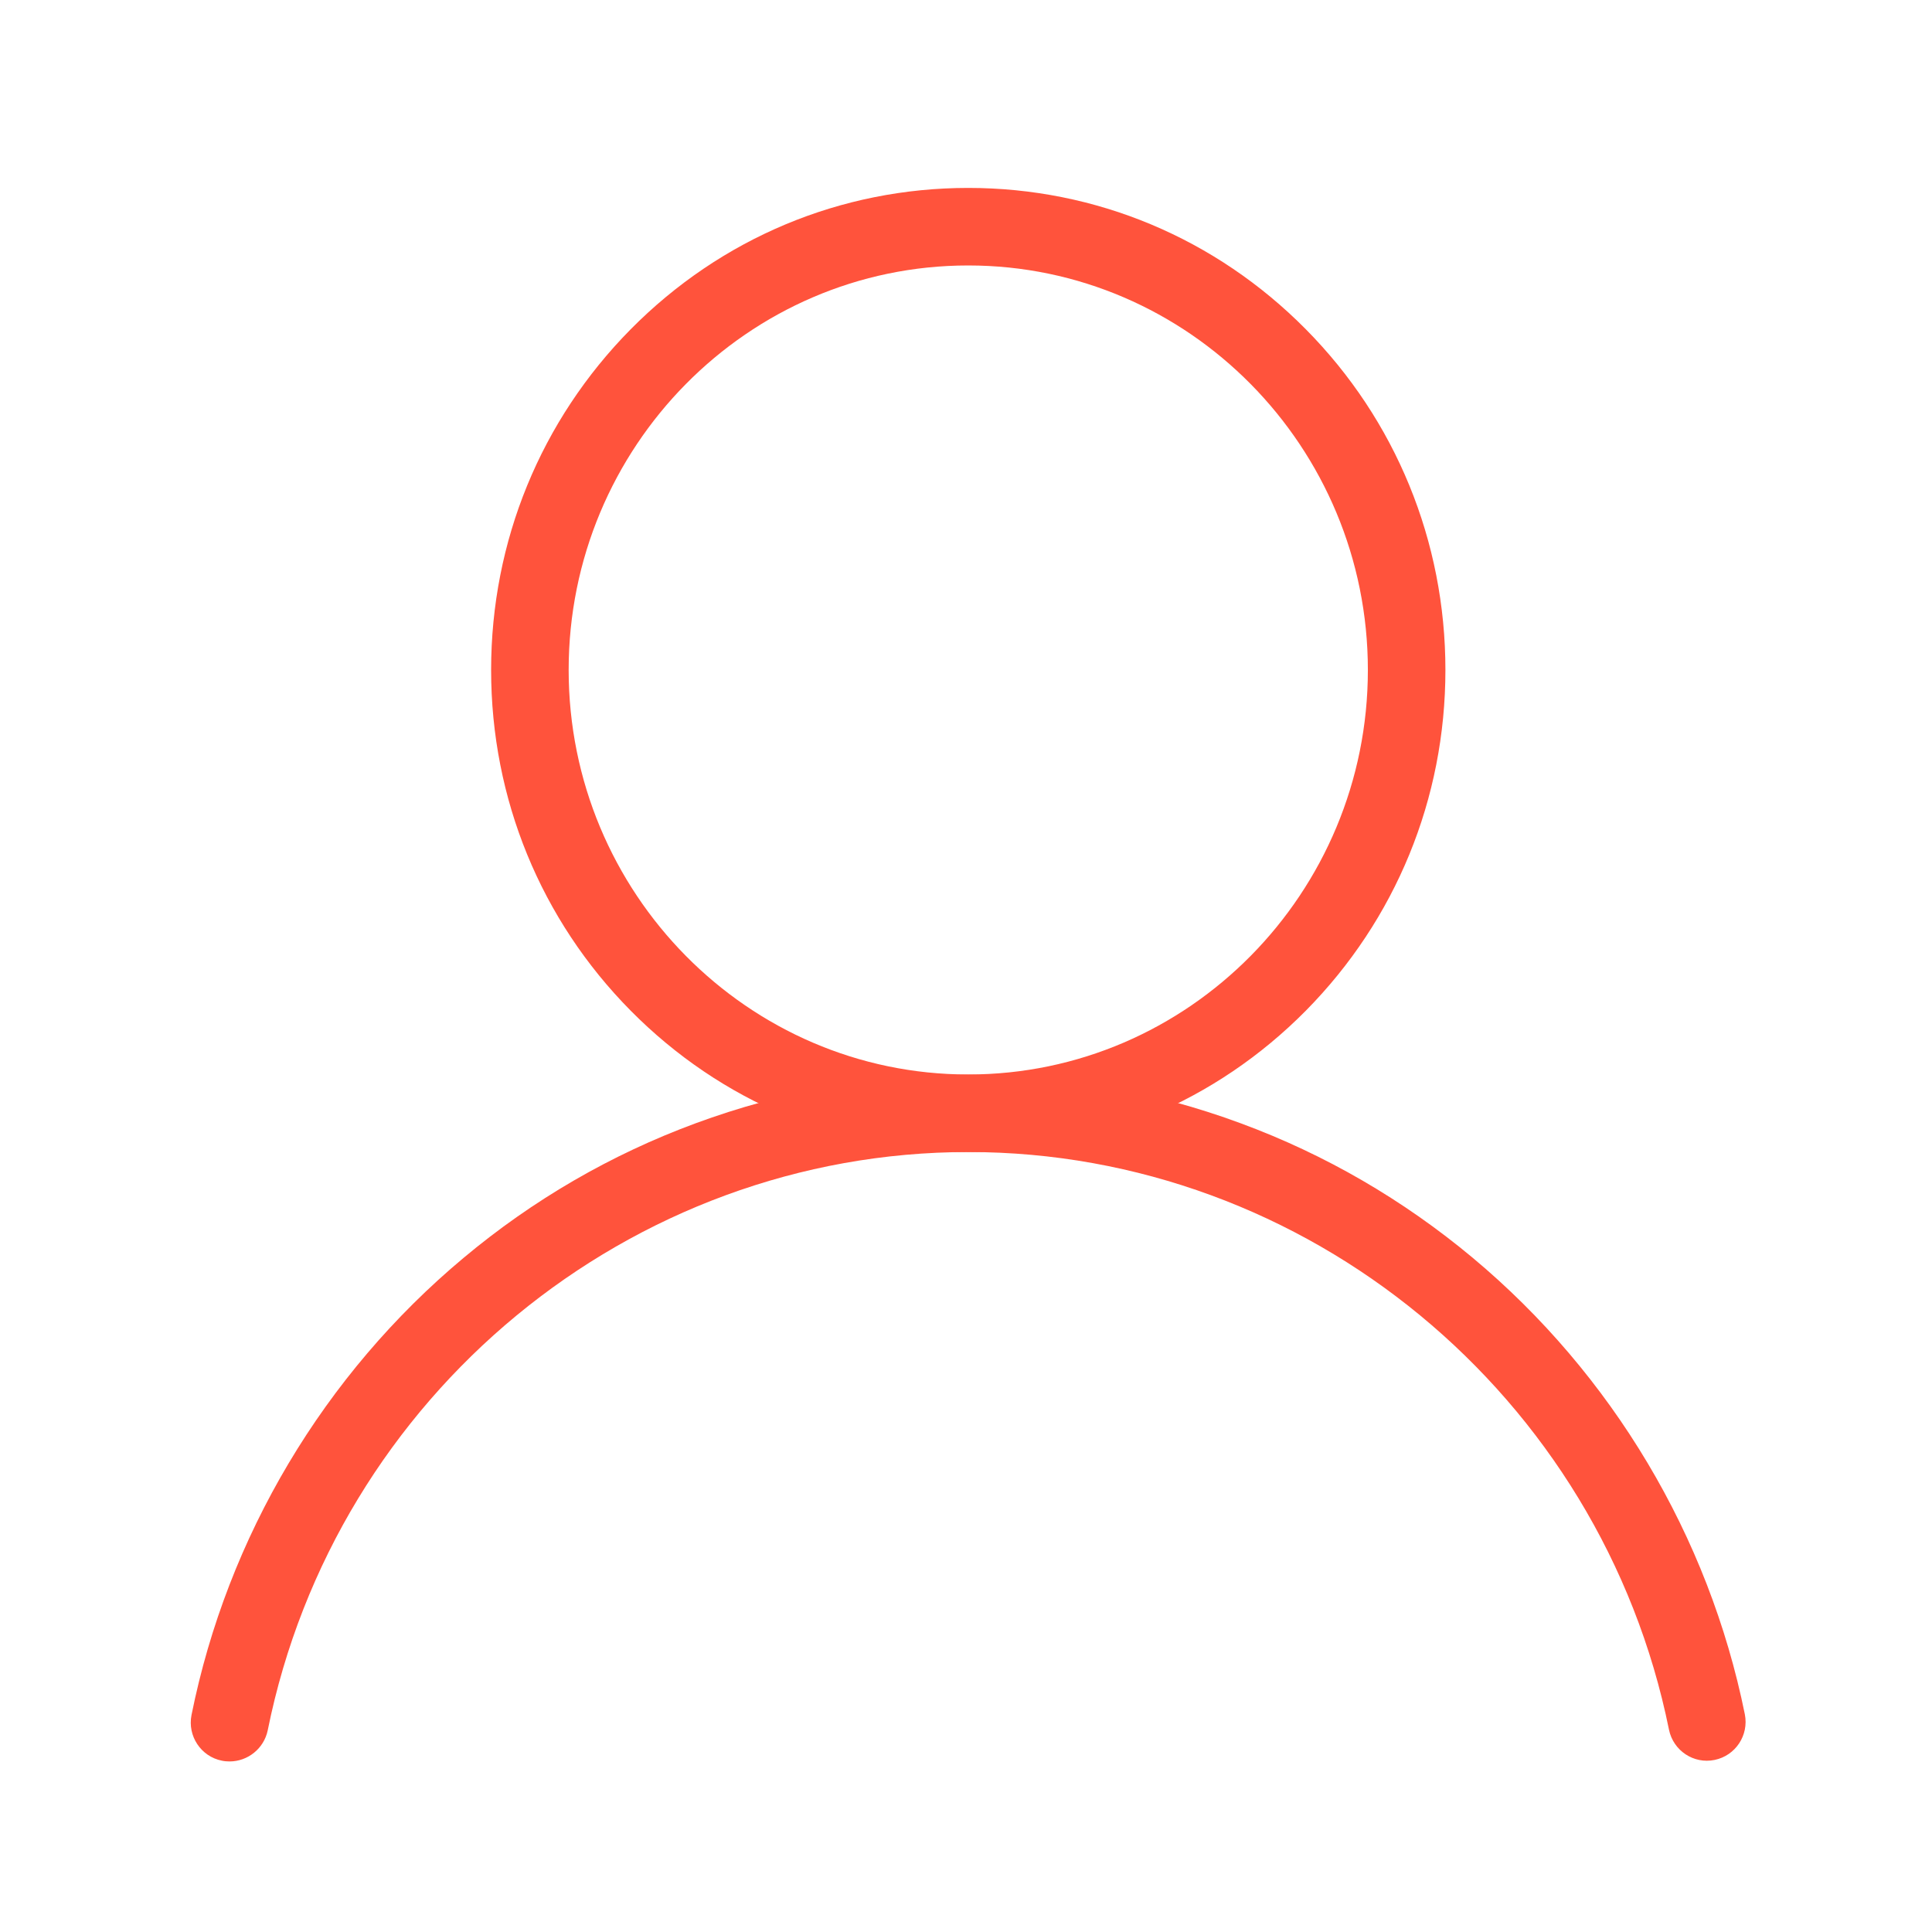 <svg t="1659868831524" class="icon" viewBox="0 0 1024 1024" version="1.1" xmlns="http://www.w3.org/2000/svg" p-id="2330" width="200" height="200"><path d="M513.2 610.6c-67.6 0-131.1-26.6-178.9-74.9-47.7-48.2-74-112.4-74-180.6 0-68.2 26.3-132.3 74-180.6 47.8-48.3 111.3-74.9 178.9-74.9 67.6 0 131.1 26.6 178.9 74.9 47.7 48.2 74 112.4 74 180.6s-26.3 132.3-74 180.6c-47.8 48.3-111.3 74.9-178.9 74.9z m0-469.9c-116.8 0-211.8 96.2-211.8 214.4s95 214.4 211.8 214.4C630 569.5 725 473.3 725 355.1s-95-214.4-211.8-214.4z" p-id="2331" fill="#ff533c"></path><path d="M121.7 933.6c-1.3 0-2.7-0.1-4.1-0.4-11.1-2.2-18.3-13.1-16.1-24.2 19-94.5 70.2-180.5 144.2-242.3 36.8-30.8 78.2-54.8 122.9-71.3 46.3-17.1 94.9-25.8 144.6-25.8 49.7 0 98.3 8.7 144.5 25.8 44.7 16.5 86 40.5 122.8 71.2 73.9 61.7 125.2 147.6 144.3 242 2.2 11.1-4.9 21.9-16 24.2-11.1 2.3-21.9-4.9-24.2-16-35.9-177.4-192.1-306.2-371.3-306.2-179.4 0-335.6 128.9-371.4 306.5-2 9.7-10.6 16.5-20.2 16.5z" p-id="2332" fill="#ff533c"></path></svg>
